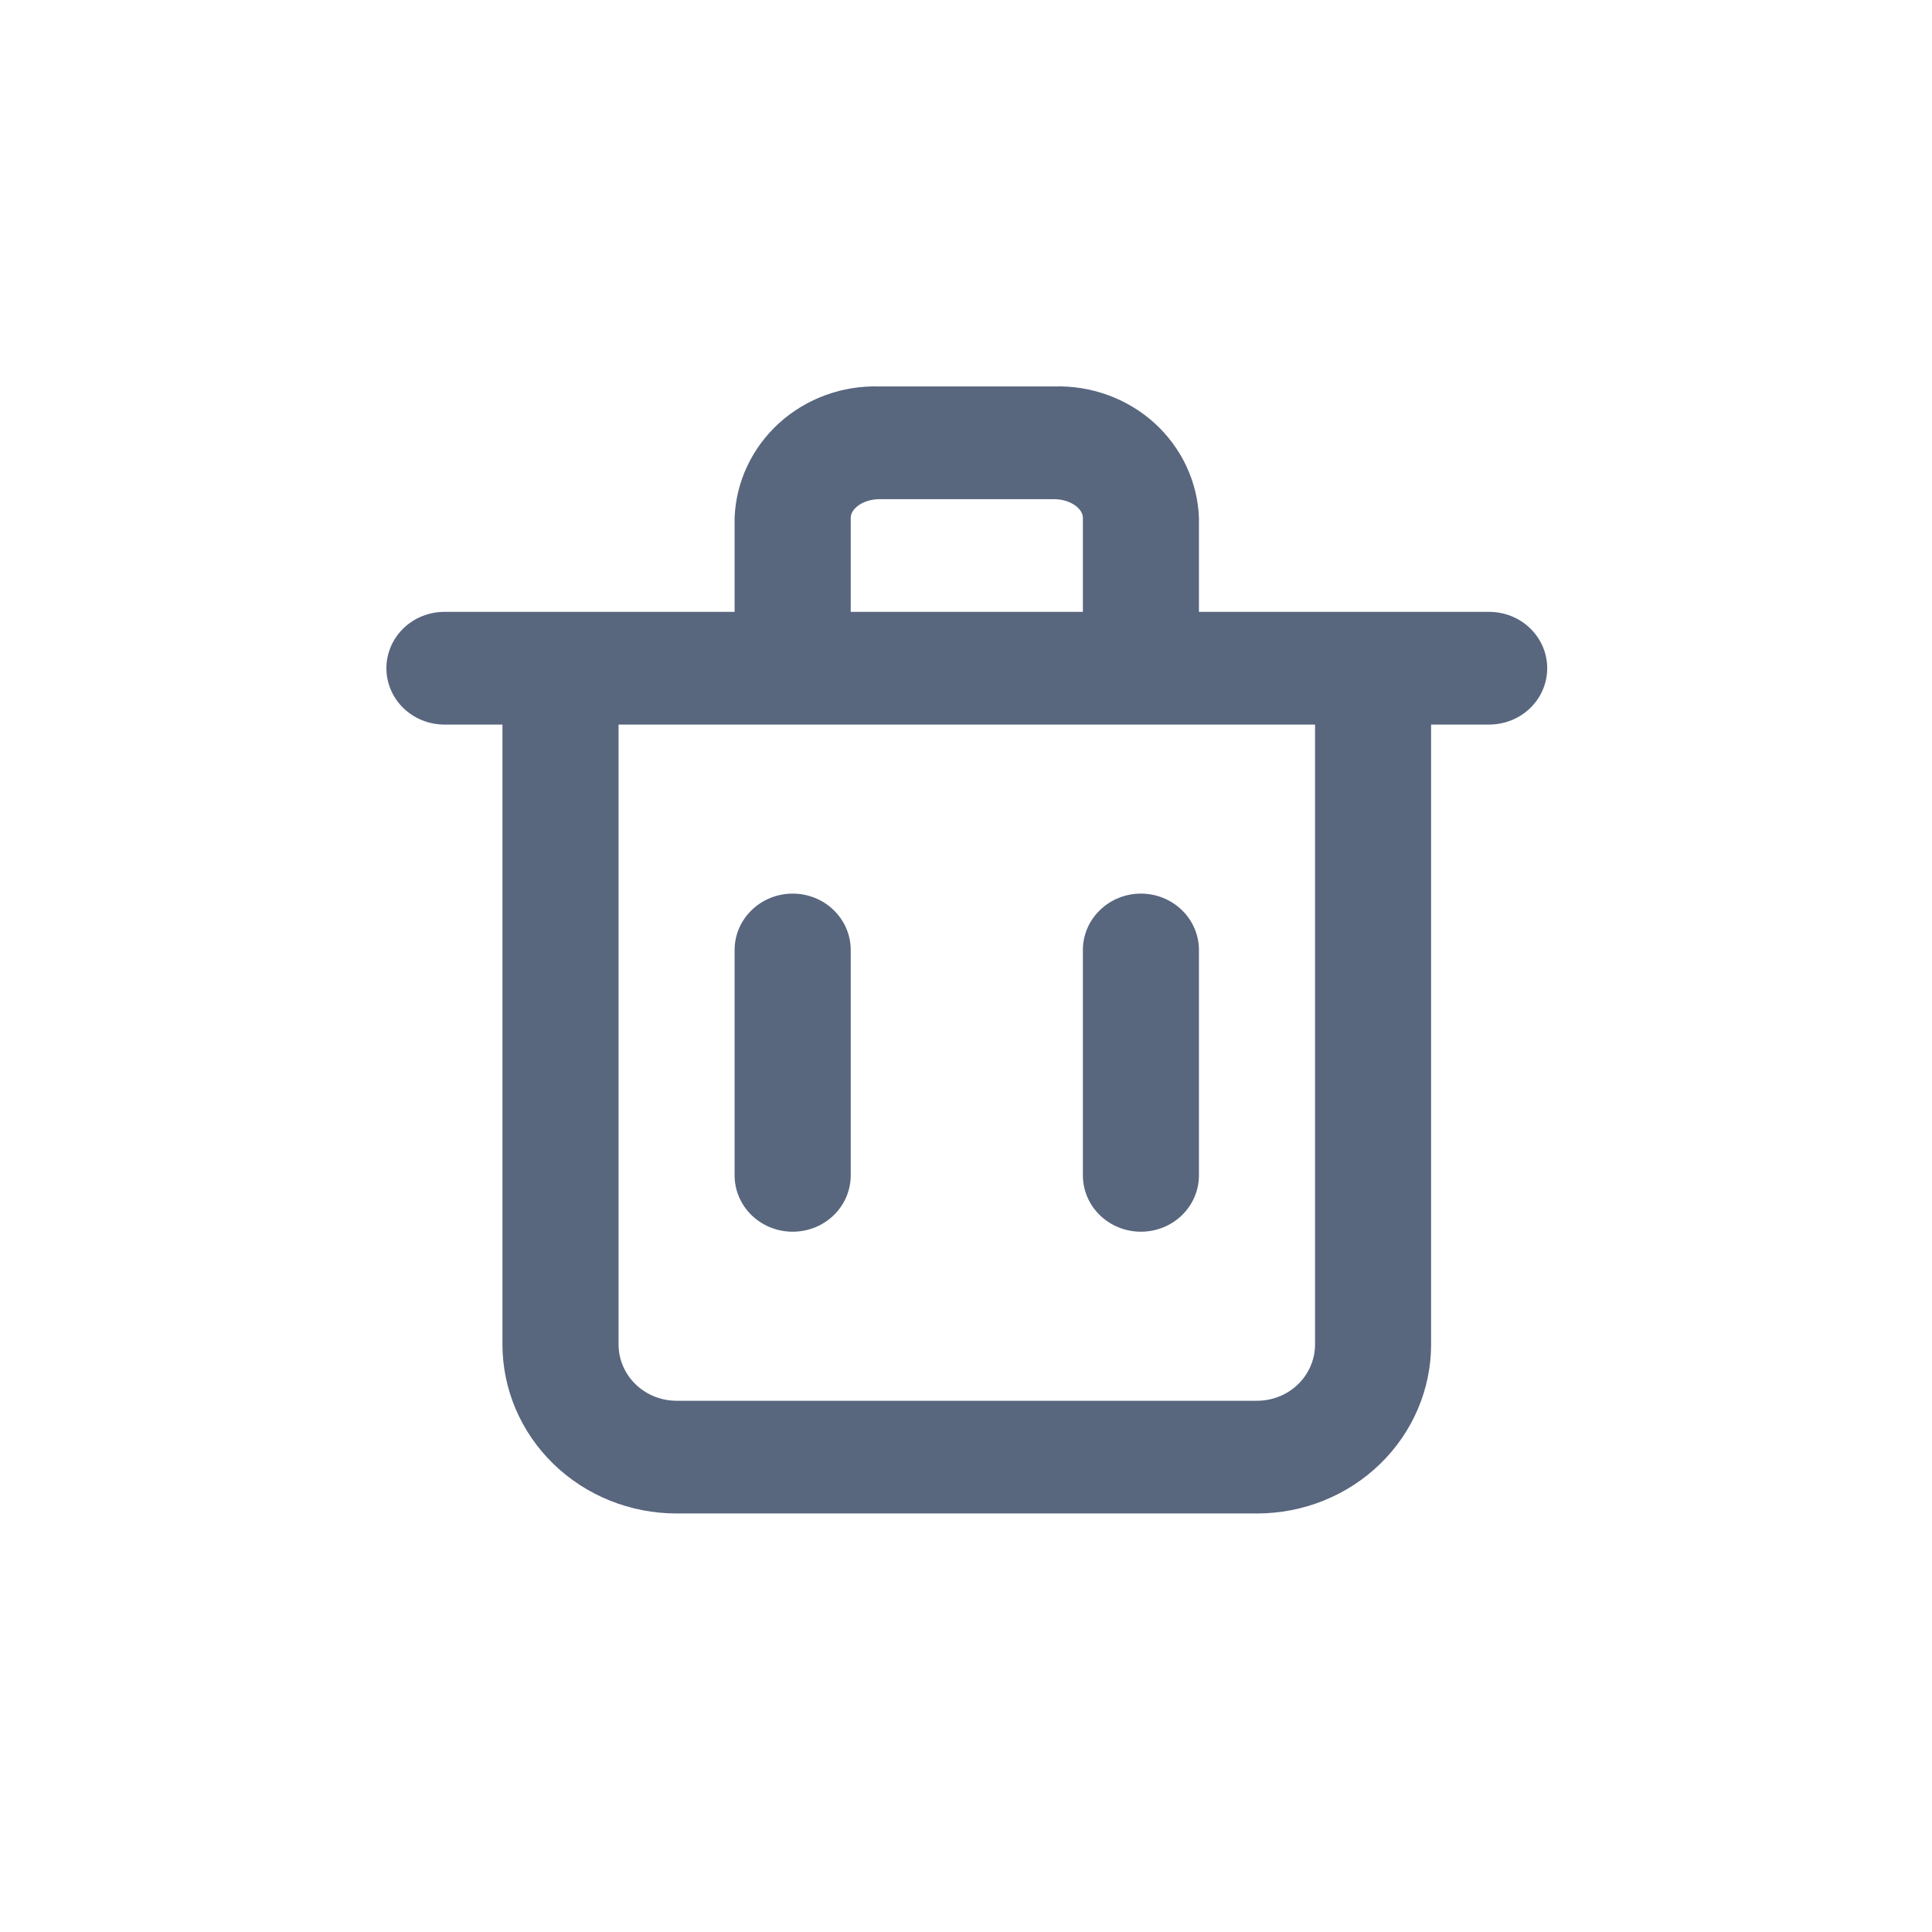 <svg width="30" height="30" viewBox="0 0 30 30" fill="none" xmlns="http://www.w3.org/2000/svg">
<path d="M23.123 9.501H18.617V8.04C18.596 7.48 18.347 6.951 17.925 6.568C17.502 6.186 16.941 5.982 16.364 6.001H13.661C13.084 5.982 12.522 6.186 12.1 6.568C11.678 6.951 11.428 7.48 11.407 8.04V9.501H6.901C6.662 9.501 6.433 9.593 6.264 9.757C6.095 9.922 6 10.144 6 10.376C6 10.608 6.095 10.831 6.264 10.995C6.433 11.159 6.662 11.251 6.901 11.251H7.802V20.876C7.802 21.572 8.087 22.24 8.594 22.732C9.101 23.225 9.789 23.501 10.506 23.501H19.518C20.236 23.501 20.923 23.225 21.43 22.732C21.937 22.24 22.222 21.572 22.222 20.876V11.251H23.123C23.362 11.251 23.592 11.159 23.761 10.995C23.93 10.831 24.025 10.608 24.025 10.376C24.025 10.144 23.93 9.922 23.761 9.757C23.592 9.593 23.362 9.501 23.123 9.501ZM13.21 8.04C13.21 7.9 13.399 7.751 13.661 7.751H16.364C16.625 7.751 16.815 7.9 16.815 8.04V9.501H13.21V8.04ZM20.42 20.876C20.42 21.108 20.325 21.331 20.156 21.495C19.987 21.659 19.758 21.751 19.518 21.751H10.506C10.267 21.751 10.038 21.659 9.869 21.495C9.7 21.331 9.605 21.108 9.605 20.876V11.251H20.42V20.876Z" fill="#58667E"/>
<path d="M12.309 19.126C12.548 19.126 12.777 19.034 12.946 18.87C13.115 18.706 13.21 18.483 13.21 18.251V14.751C13.21 14.519 13.115 14.297 12.946 14.133C12.777 13.968 12.548 13.876 12.309 13.876C12.07 13.876 11.84 13.968 11.671 14.133C11.502 14.297 11.407 14.519 11.407 14.751V18.251C11.407 18.483 11.502 18.706 11.671 18.87C11.84 19.034 12.07 19.126 12.309 19.126Z" fill="#58667E"/>
<path d="M17.716 19.126C17.955 19.126 18.184 19.034 18.353 18.87C18.522 18.706 18.617 18.483 18.617 18.251V14.751C18.617 14.519 18.522 14.297 18.353 14.133C18.184 13.968 17.955 13.876 17.716 13.876C17.477 13.876 17.248 13.968 17.079 14.133C16.91 14.297 16.815 14.519 16.815 14.751V18.251C16.815 18.483 16.91 18.706 17.079 18.87C17.248 19.034 17.477 19.126 17.716 19.126Z" fill="#58667E"/>
</svg>
